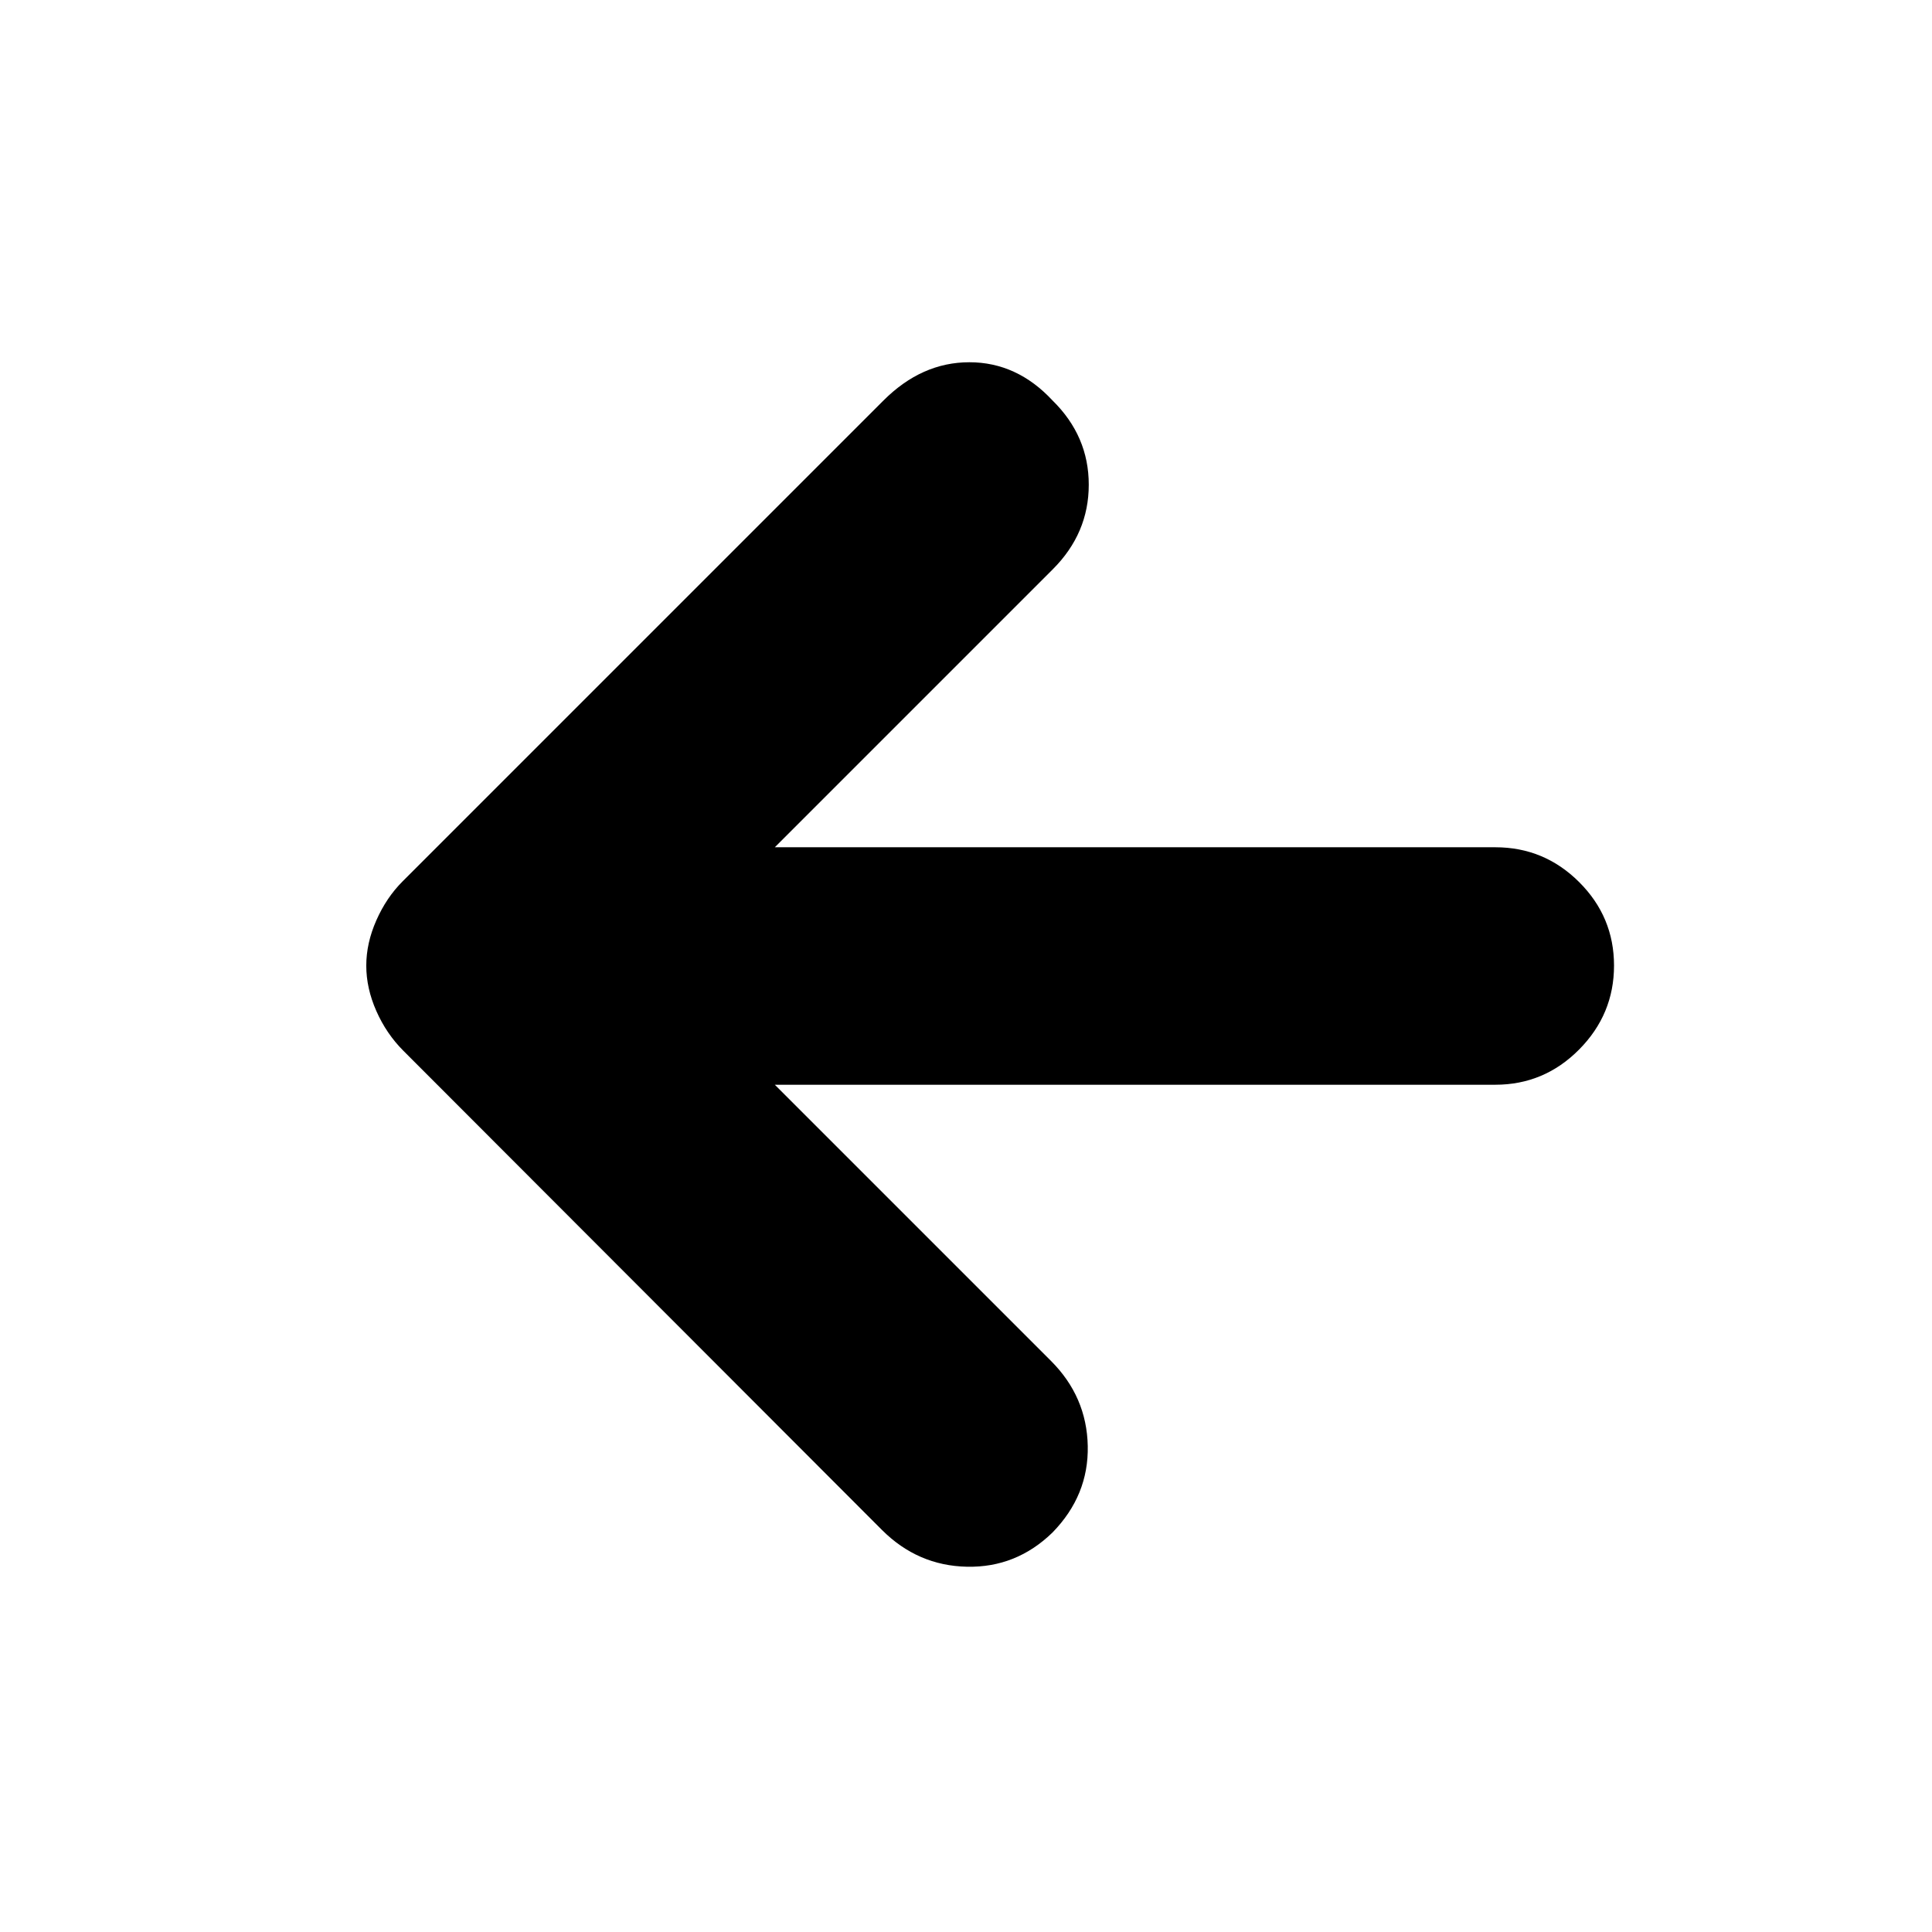 <svg xmlns="http://www.w3.org/2000/svg" height="20" viewBox="0 -960 960 960" width="20"><path d="m385-421 137.212 137.212Q540-266 540.5-241.5q.5 24.5-17.5 42.978Q505-181 480.5-181.5t-42.309-18.322L200.404-437.908Q192-446.319 187-457.632t-5-22.528q0-11.214 5-22.527T200-522l239-239q19-19 42.667-19 23.666 0 41.333 19 18 17.667 18 41.833 0 24.167-17.841 42.008L385-539h358.025q24.289 0 41.632 17.289Q802-504.421 802-480.211 802-456 784.657-438.5T743.025-421H385Z"/></svg>